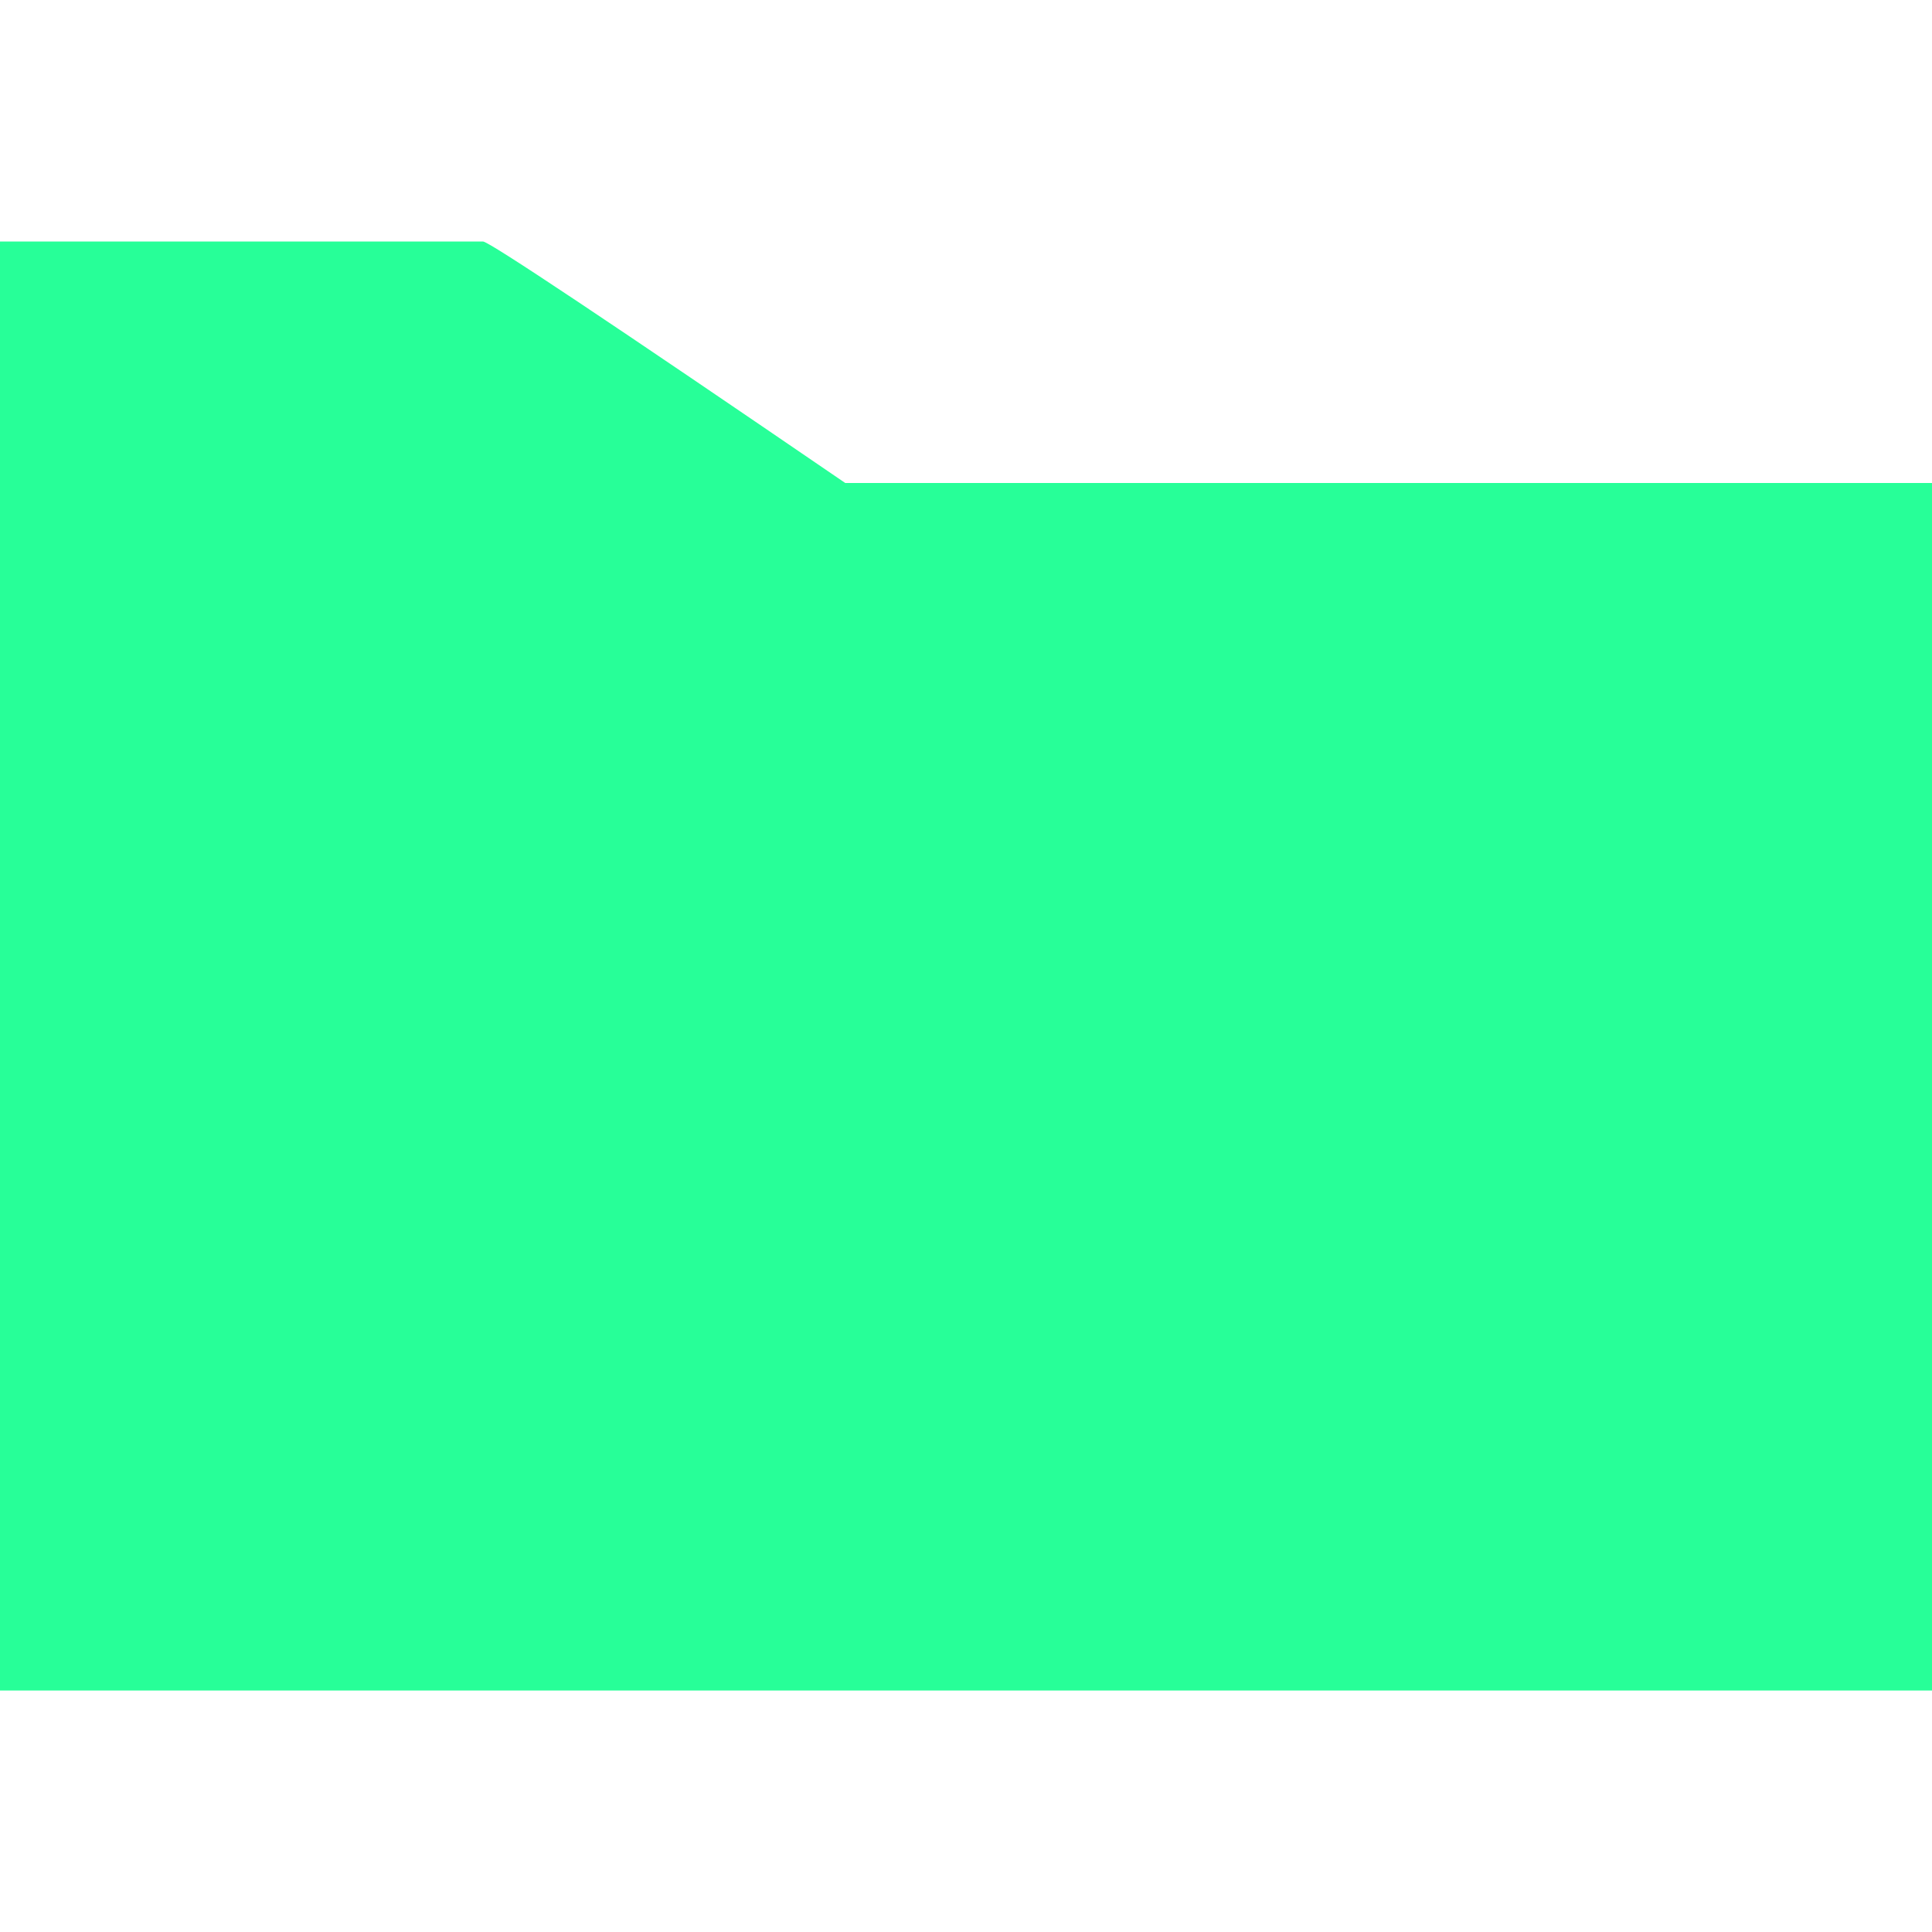 <?xml version="1.0" encoding="UTF-8"?>
<svg width="16px" height="16px" viewBox="0 0 16 16" version="1.1" xmlns="http://www.w3.org/2000/svg" xmlns:xlink="http://www.w3.org/1999/xlink">
    <!-- Generator: Sketch 50 (54983) - http://www.bohemiancoding.com/sketch -->
    <title>dir</title>
    <desc>Created with Sketch.</desc>
    <defs></defs>
    <g id="dir" stroke="none" stroke-width="1" fill="none" fill-rule="evenodd">
        <g transform="translate(0, 2)" fill="#27FF98" fill-rule="nonzero" id="Shape">
            <path d="M16,2 L7,2 C5.05,0.667 4.05,0 4,0 L0,0 L0,12 L16,12 L16,2 Z"></path>
        </g>
    </g>
</svg>
